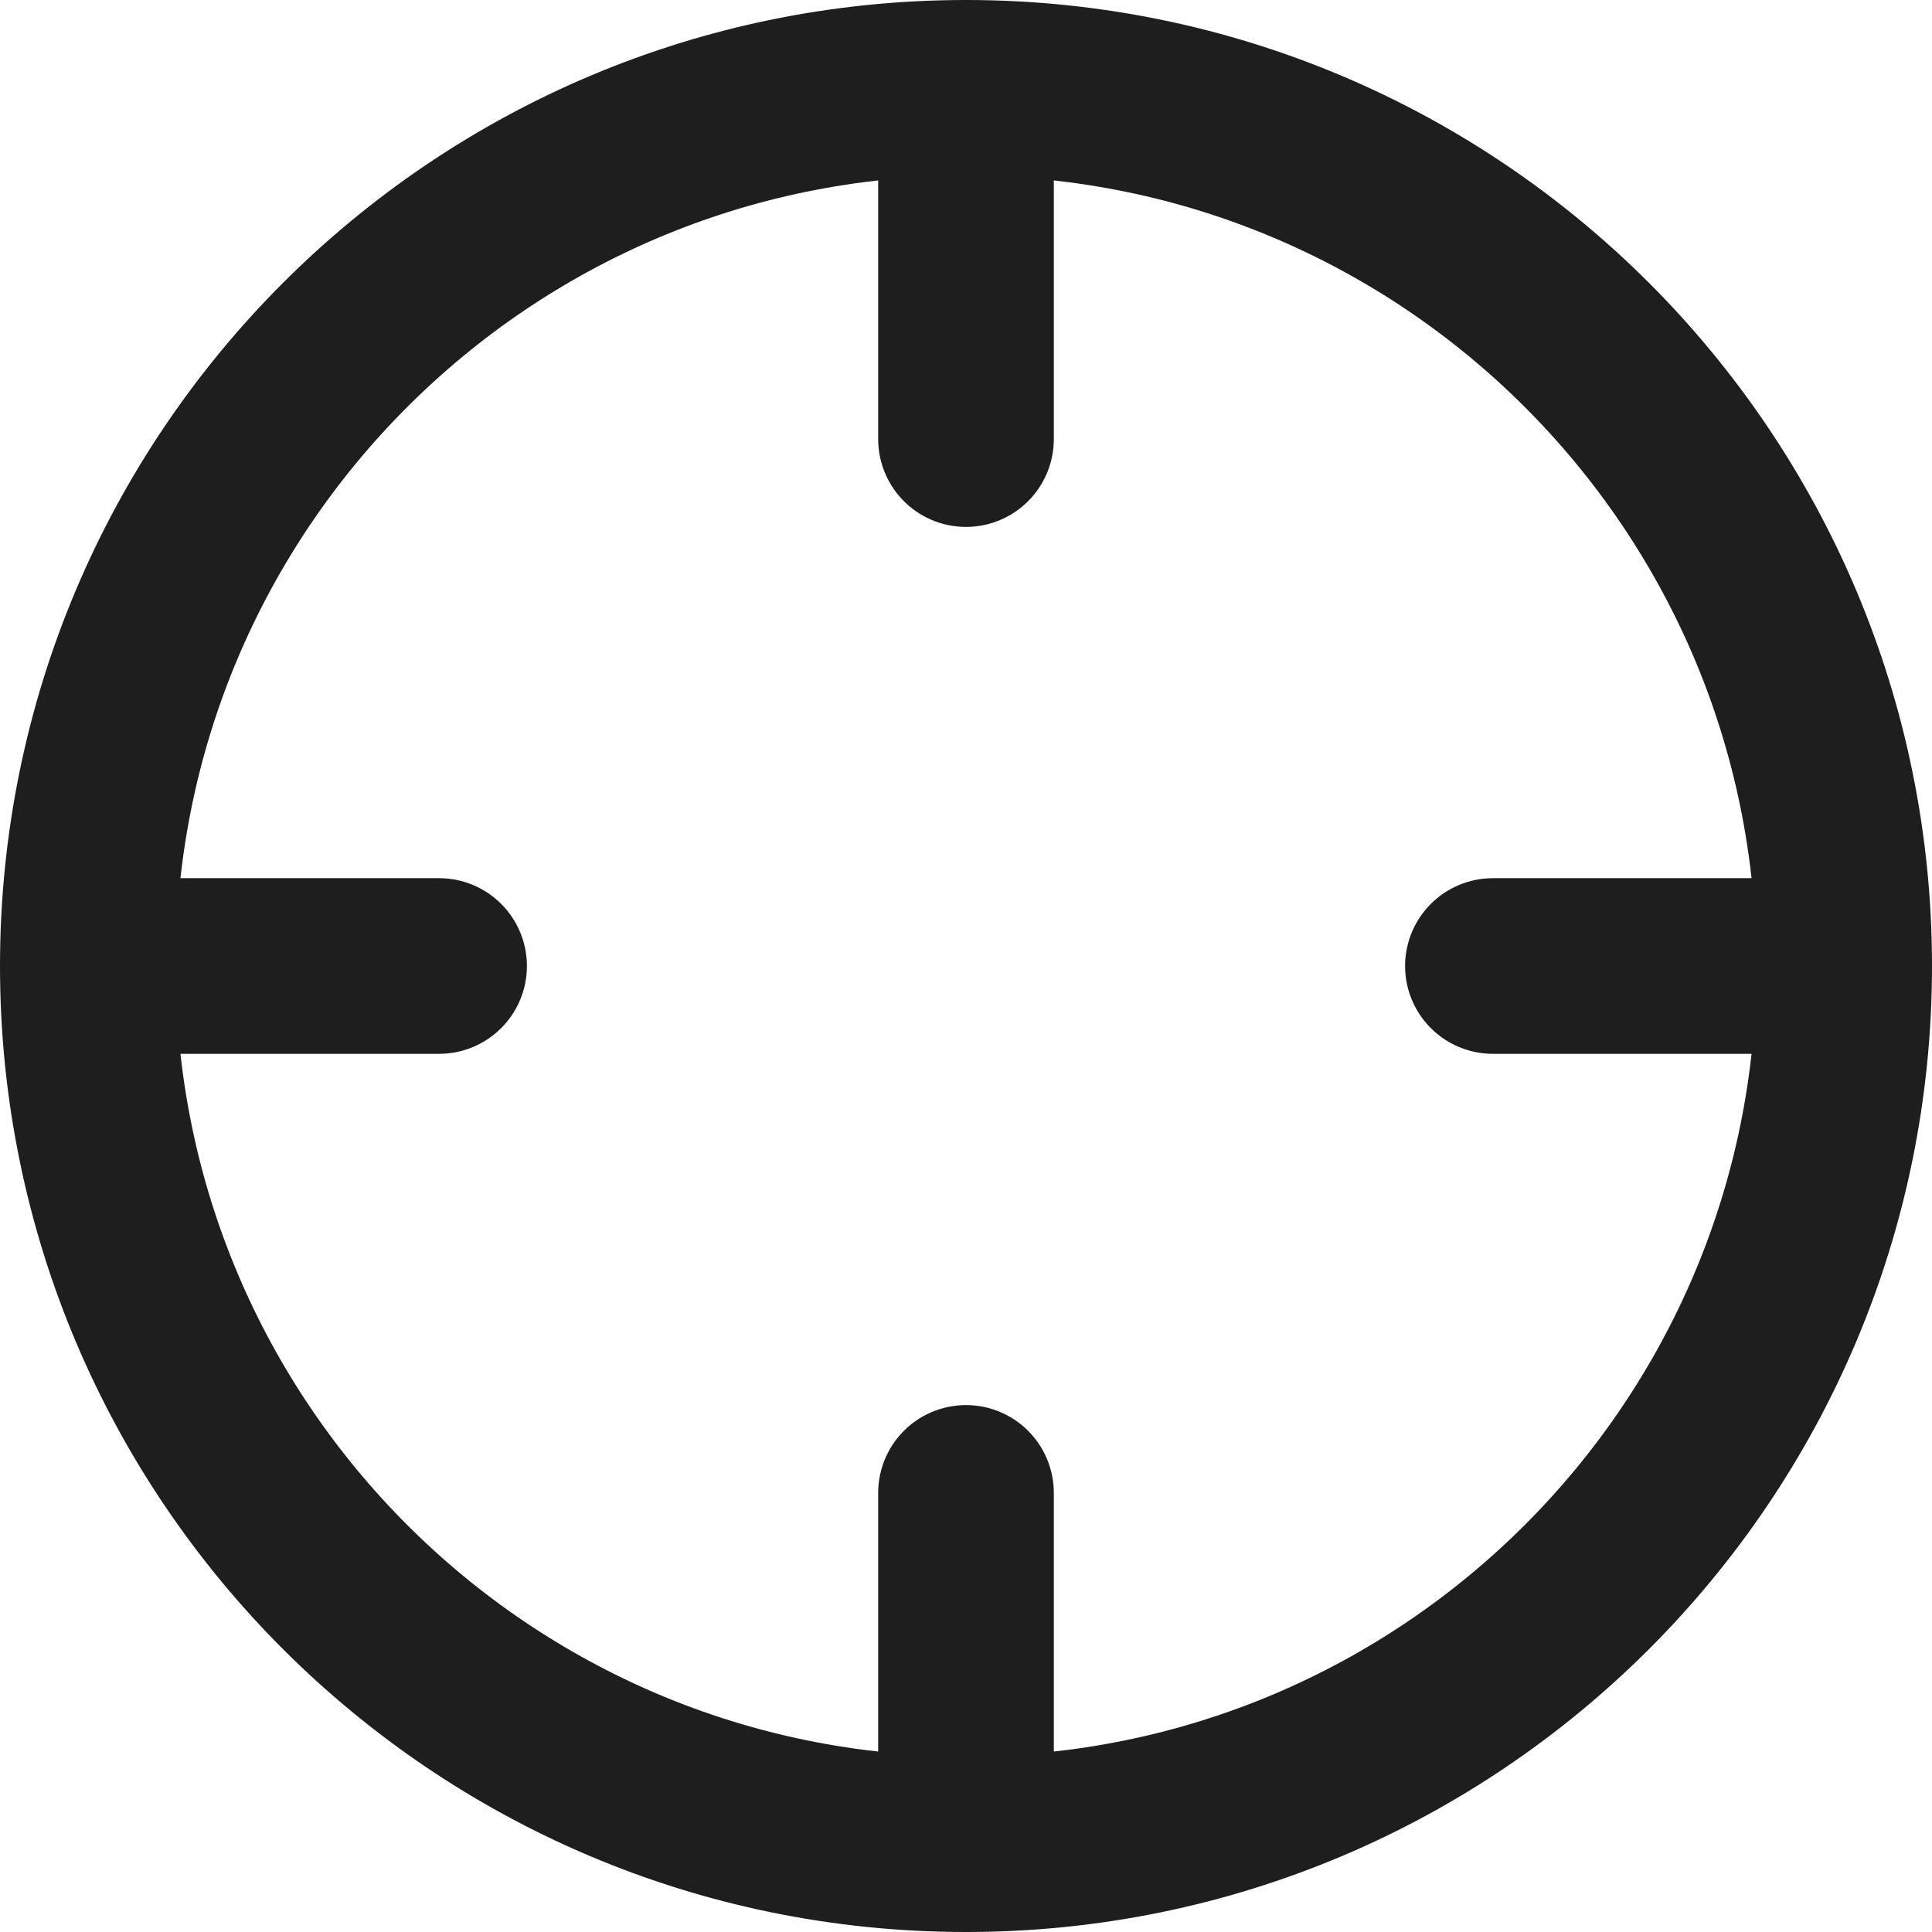 <svg width="44" height="44" viewBox="0 0 44 44" fill="none" xmlns="http://www.w3.org/2000/svg">
<path d="M42 22C42 33.046 33.046 42 22 42M42 22C42 10.954 33.046 2 22 2M42 22H34M22 42C10.954 42 2 33.046 2 22M22 42V34M2 22C2 10.954 10.954 2 22 2M2 22H10M22 2V10" stroke="#1E1E1E" stroke-width="4" stroke-linecap="round" stroke-linejoin="round"/>
</svg>
